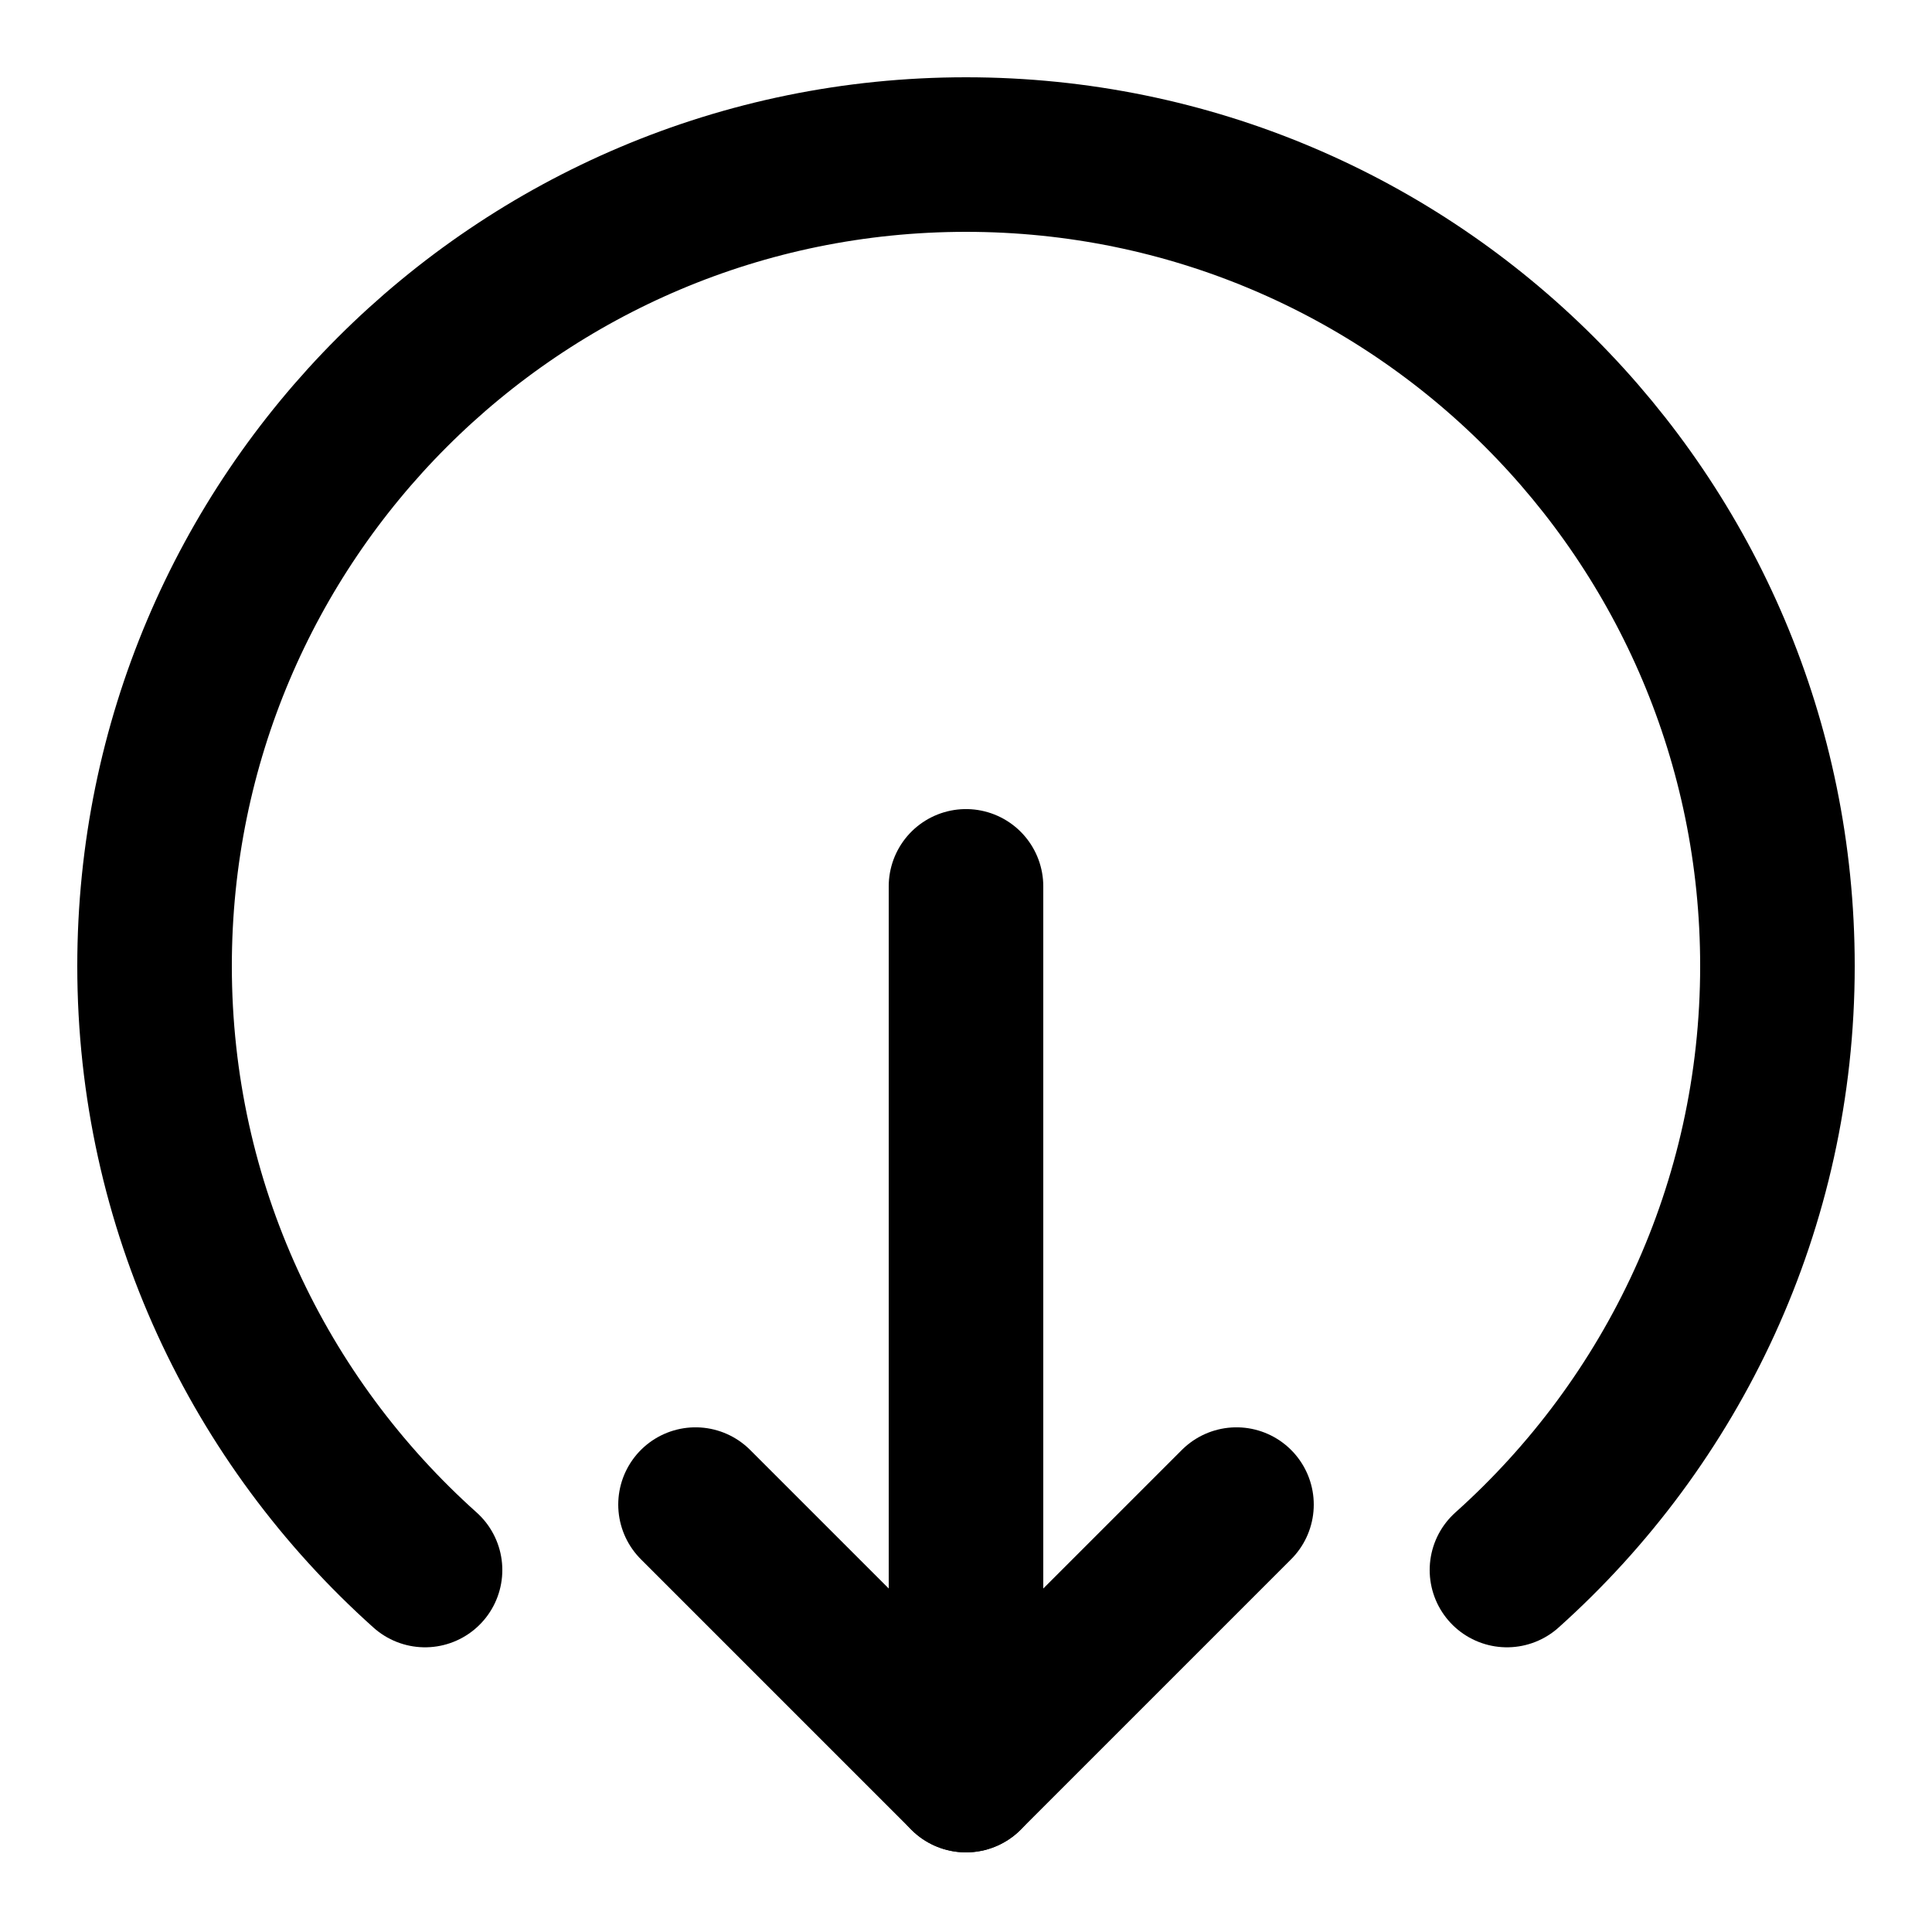 <?xml version="1.0" encoding="iso-8859-1"?><!-- Generator: Adobe Illustrator 21.1.0, SVG Export Plug-In . SVG Version: 6.00 Build 0)  --><svg xmlns="http://www.w3.org/2000/svg" xmlns:xlink="http://www.w3.org/1999/xlink" viewBox="0 0 50 50" width="50px" height="50px"><line style="fill:none;stroke:#000000;stroke-width:4;stroke-linecap:round;stroke-linejoin:round;stroke-miterlimit:10;" x1="25" y1="22.939" x2="25" y2="45.939"/><polyline style="fill:none;stroke:#000000;stroke-width:4;stroke-linecap:round;stroke-linejoin:round;stroke-miterlimit:10;" points="32,38.939 25,45.939 18,38.939 "/><path style="fill:none;stroke:#000000;stroke-width:4;stroke-linecap:round;stroke-linejoin:round;stroke-miterlimit:10;" d="M39,40.632c4.292-3.844,7-9.418,7-15.632c0-11.598-9.402-21-21-21S4,13.402,4,25c0,6.215,2.708,11.789,7,15.632"/></svg>